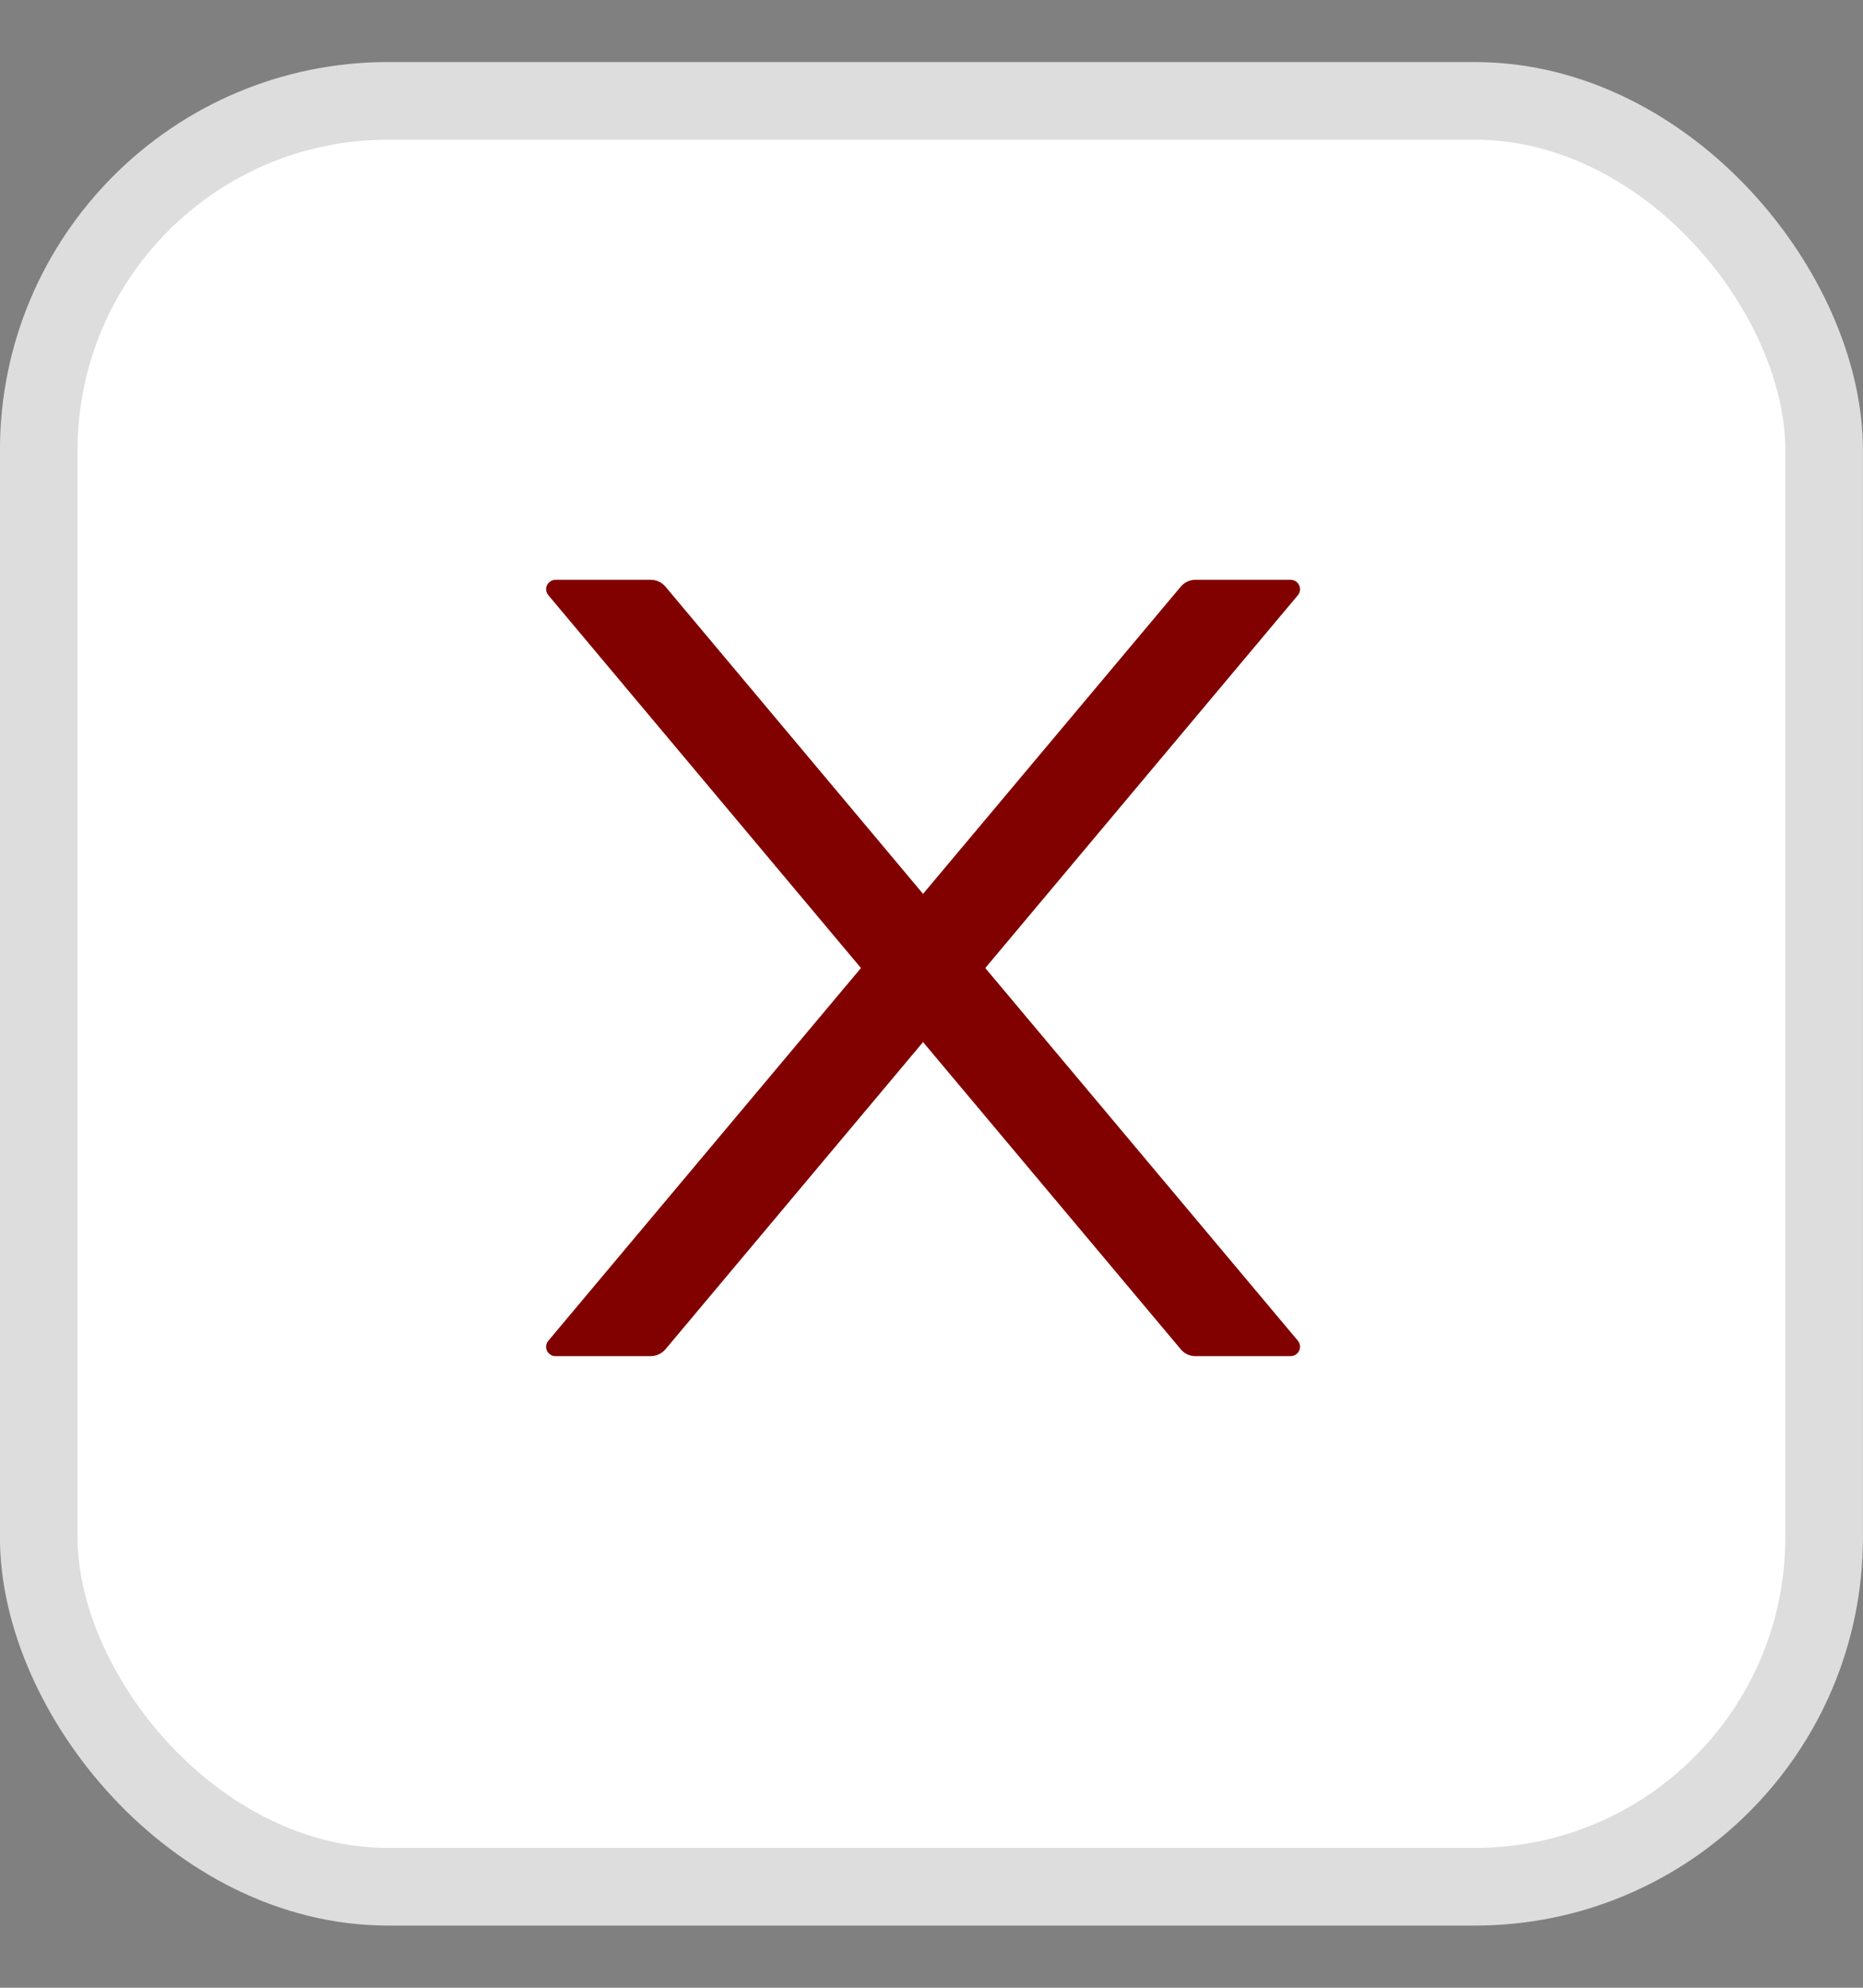 <svg width="15" height="16" viewBox="0 0 15 16" fill="none" xmlns="http://www.w3.org/2000/svg">
<rect x="0" y="0" width="15" height="16" fill="#808080" stroke="none"/>
<rect x="0.312" y="0.812" width="14.375" height="14.375" rx="2.812" fill="white"/>
<path d="M7.933 7.792L10.449 4.792C10.491 4.742 10.456 4.667 10.39 4.667H9.625C9.58 4.667 9.537 4.687 9.508 4.721L7.432 7.195L5.357 4.721C5.328 4.687 5.285 4.667 5.239 4.667H4.474C4.409 4.667 4.373 4.742 4.416 4.792L6.932 7.792L4.416 10.791C4.406 10.802 4.4 10.816 4.398 10.83C4.396 10.845 4.398 10.859 4.404 10.873C4.411 10.886 4.42 10.897 4.433 10.905C4.445 10.912 4.459 10.917 4.474 10.916H5.239C5.284 10.916 5.327 10.896 5.357 10.862L7.432 8.388L9.508 10.862C9.536 10.896 9.579 10.916 9.625 10.916H10.39C10.456 10.916 10.491 10.841 10.449 10.791L7.933 7.792Z" fill="#810000"/>
<rect x="0.312" y="0.812" width="14.375" height="14.375" rx="2.812" stroke="#DDDDDD" stroke-width="0.625"/>
</svg>
